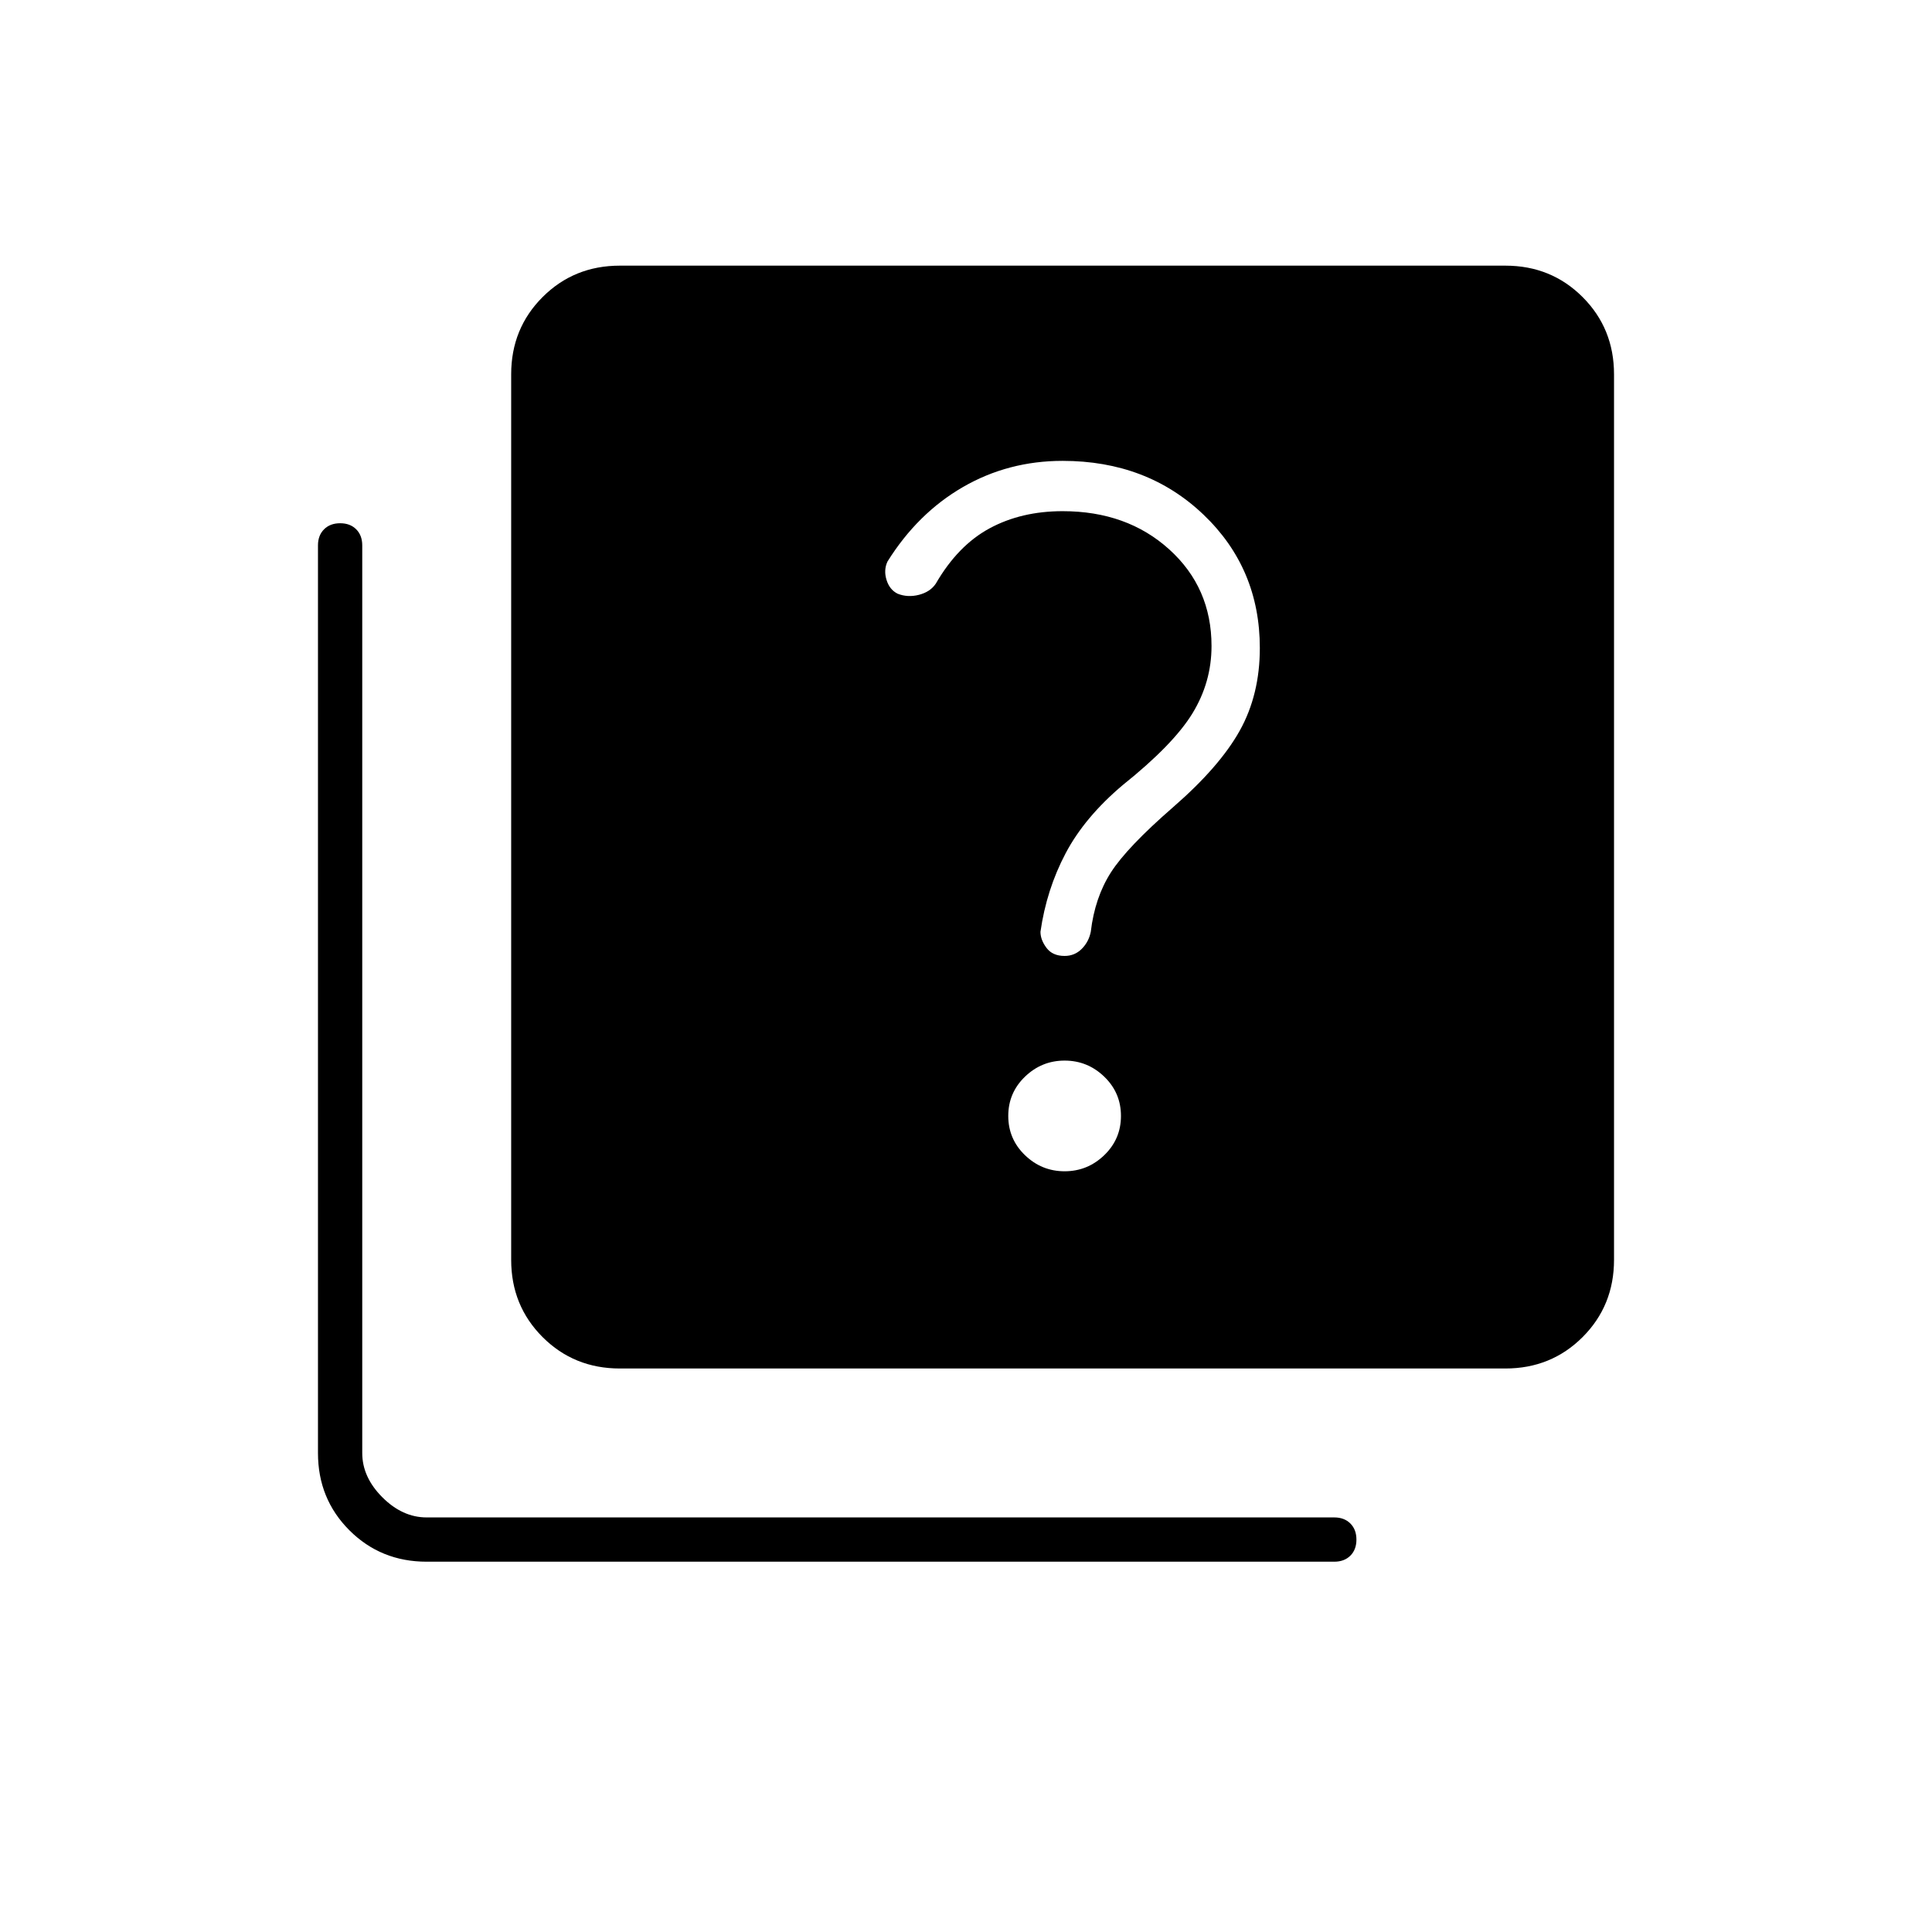 <svg xmlns="http://www.w3.org/2000/svg" height="48" viewBox="0 -960 960 960" width="48"><path d="M529-378q11.4 0 19.7-8 8.3-8 8.3-19.5t-8.3-19.5q-8.3-8-19.7-8-11.4 0-19.7 8-8.3 8-8.3 19.5t8.3 19.5q8.3 8 19.7 8Zm0-107q5 0 8.5-3.5t4.5-8.5q2-17 10-29.5t31-32.5q23-20 33-37.9 10-17.91 10-41.1 0-39.56-28-66.28T528-731q-27 0-49.5 13T441-681q-2 4.25-.5 9.12Q442-667 446-665q5 2 10.63.56 5.62-1.45 8.37-5.56 11-19 26.77-27.5T528-706q32 0 53 19t21 48q0 18-9.5 33.5T558-570q-19 16-28.5 34T517-497q0 4 3 8t9 4ZM308-280q-22.77 0-38.39-15.61Q254-311.23 254-334v-440q0-22.78 15.61-38.39Q285.23-828 308-828h440q22.78 0 38.39 15.61T802-774v440q0 22.77-15.61 38.39Q770.78-280 748-280H308Zm-96 96q-22.77 0-38.39-15.61Q158-215.23 158-238v-451q0-4.97 3.02-7.99 3.02-3.01 8-3.01t7.98 3.01q3 3.02 3 7.99v451q0 12 10 22t22 10h451q4.97 0 7.99 3.02 3.01 3.02 3.01 8t-3.01 7.98q-3.02 3-7.99 3H212Z"/></svg>